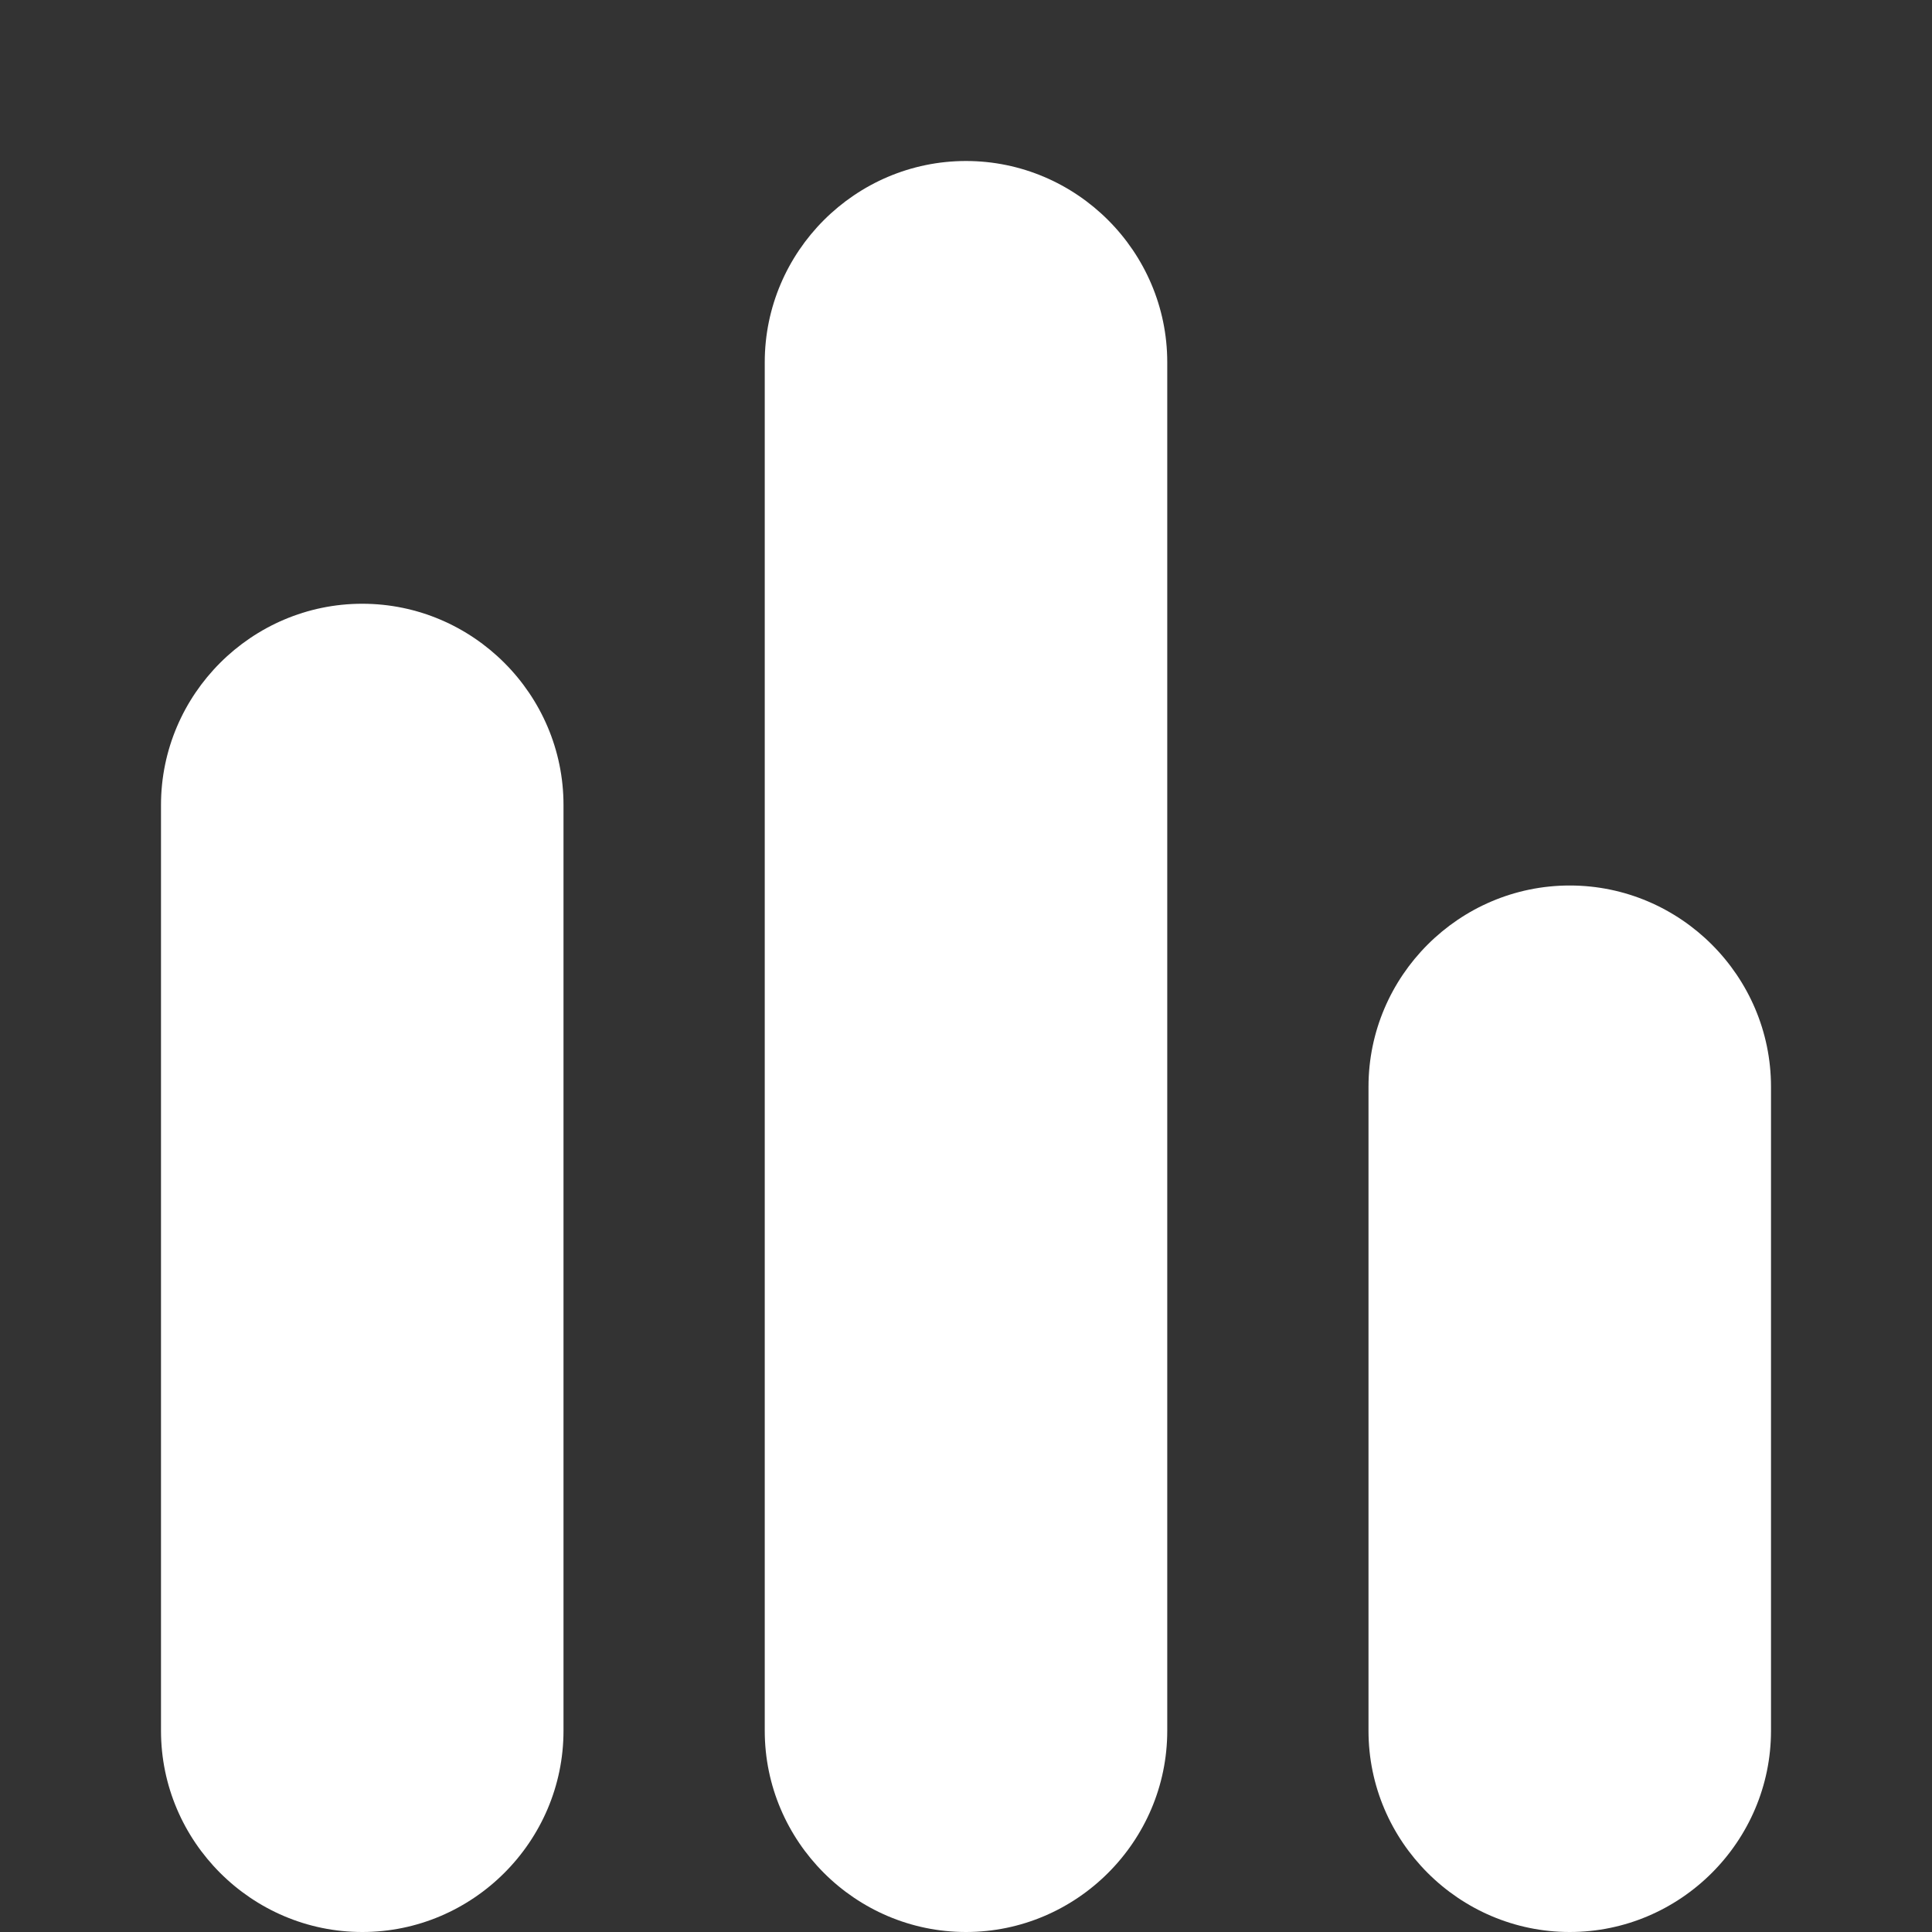 <svg xmlns="http://www.w3.org/2000/svg" viewBox="0 0 24 24" fill="none">
  <rect x="0" y="0" width="24" height="24" fill="#333333" stroke="none"/>
  <path d="M4.5 7.5C5.875 7.5 7 8.625 7 10v11.5c0 1.375-1.125 2.5-2.5 2.5S2 22.875 2 21.5V10c0-1.375 1.125-2.5 2.5-2.5z" fill="#fff"/>
  <path d="M12 2c1.375 0 2.5 1.125 2.5 2.5v17c0 1.375-1.125 2.5-2.5 2.5S9.5 22.875 9.5 21.5V4.5C9.5 3.125 10.625 2 12 2z" fill="#fff"/>
  <path d="M19.5 11c1.375 0 2.5 1.125 2.5 2.5v8c0 1.375-1.125 2.5-2.5 2.5S17 22.875 17 21.5v-8c0-1.375 1.125-2.5 2.5-2.5z" fill="#fff"/>
</svg> 